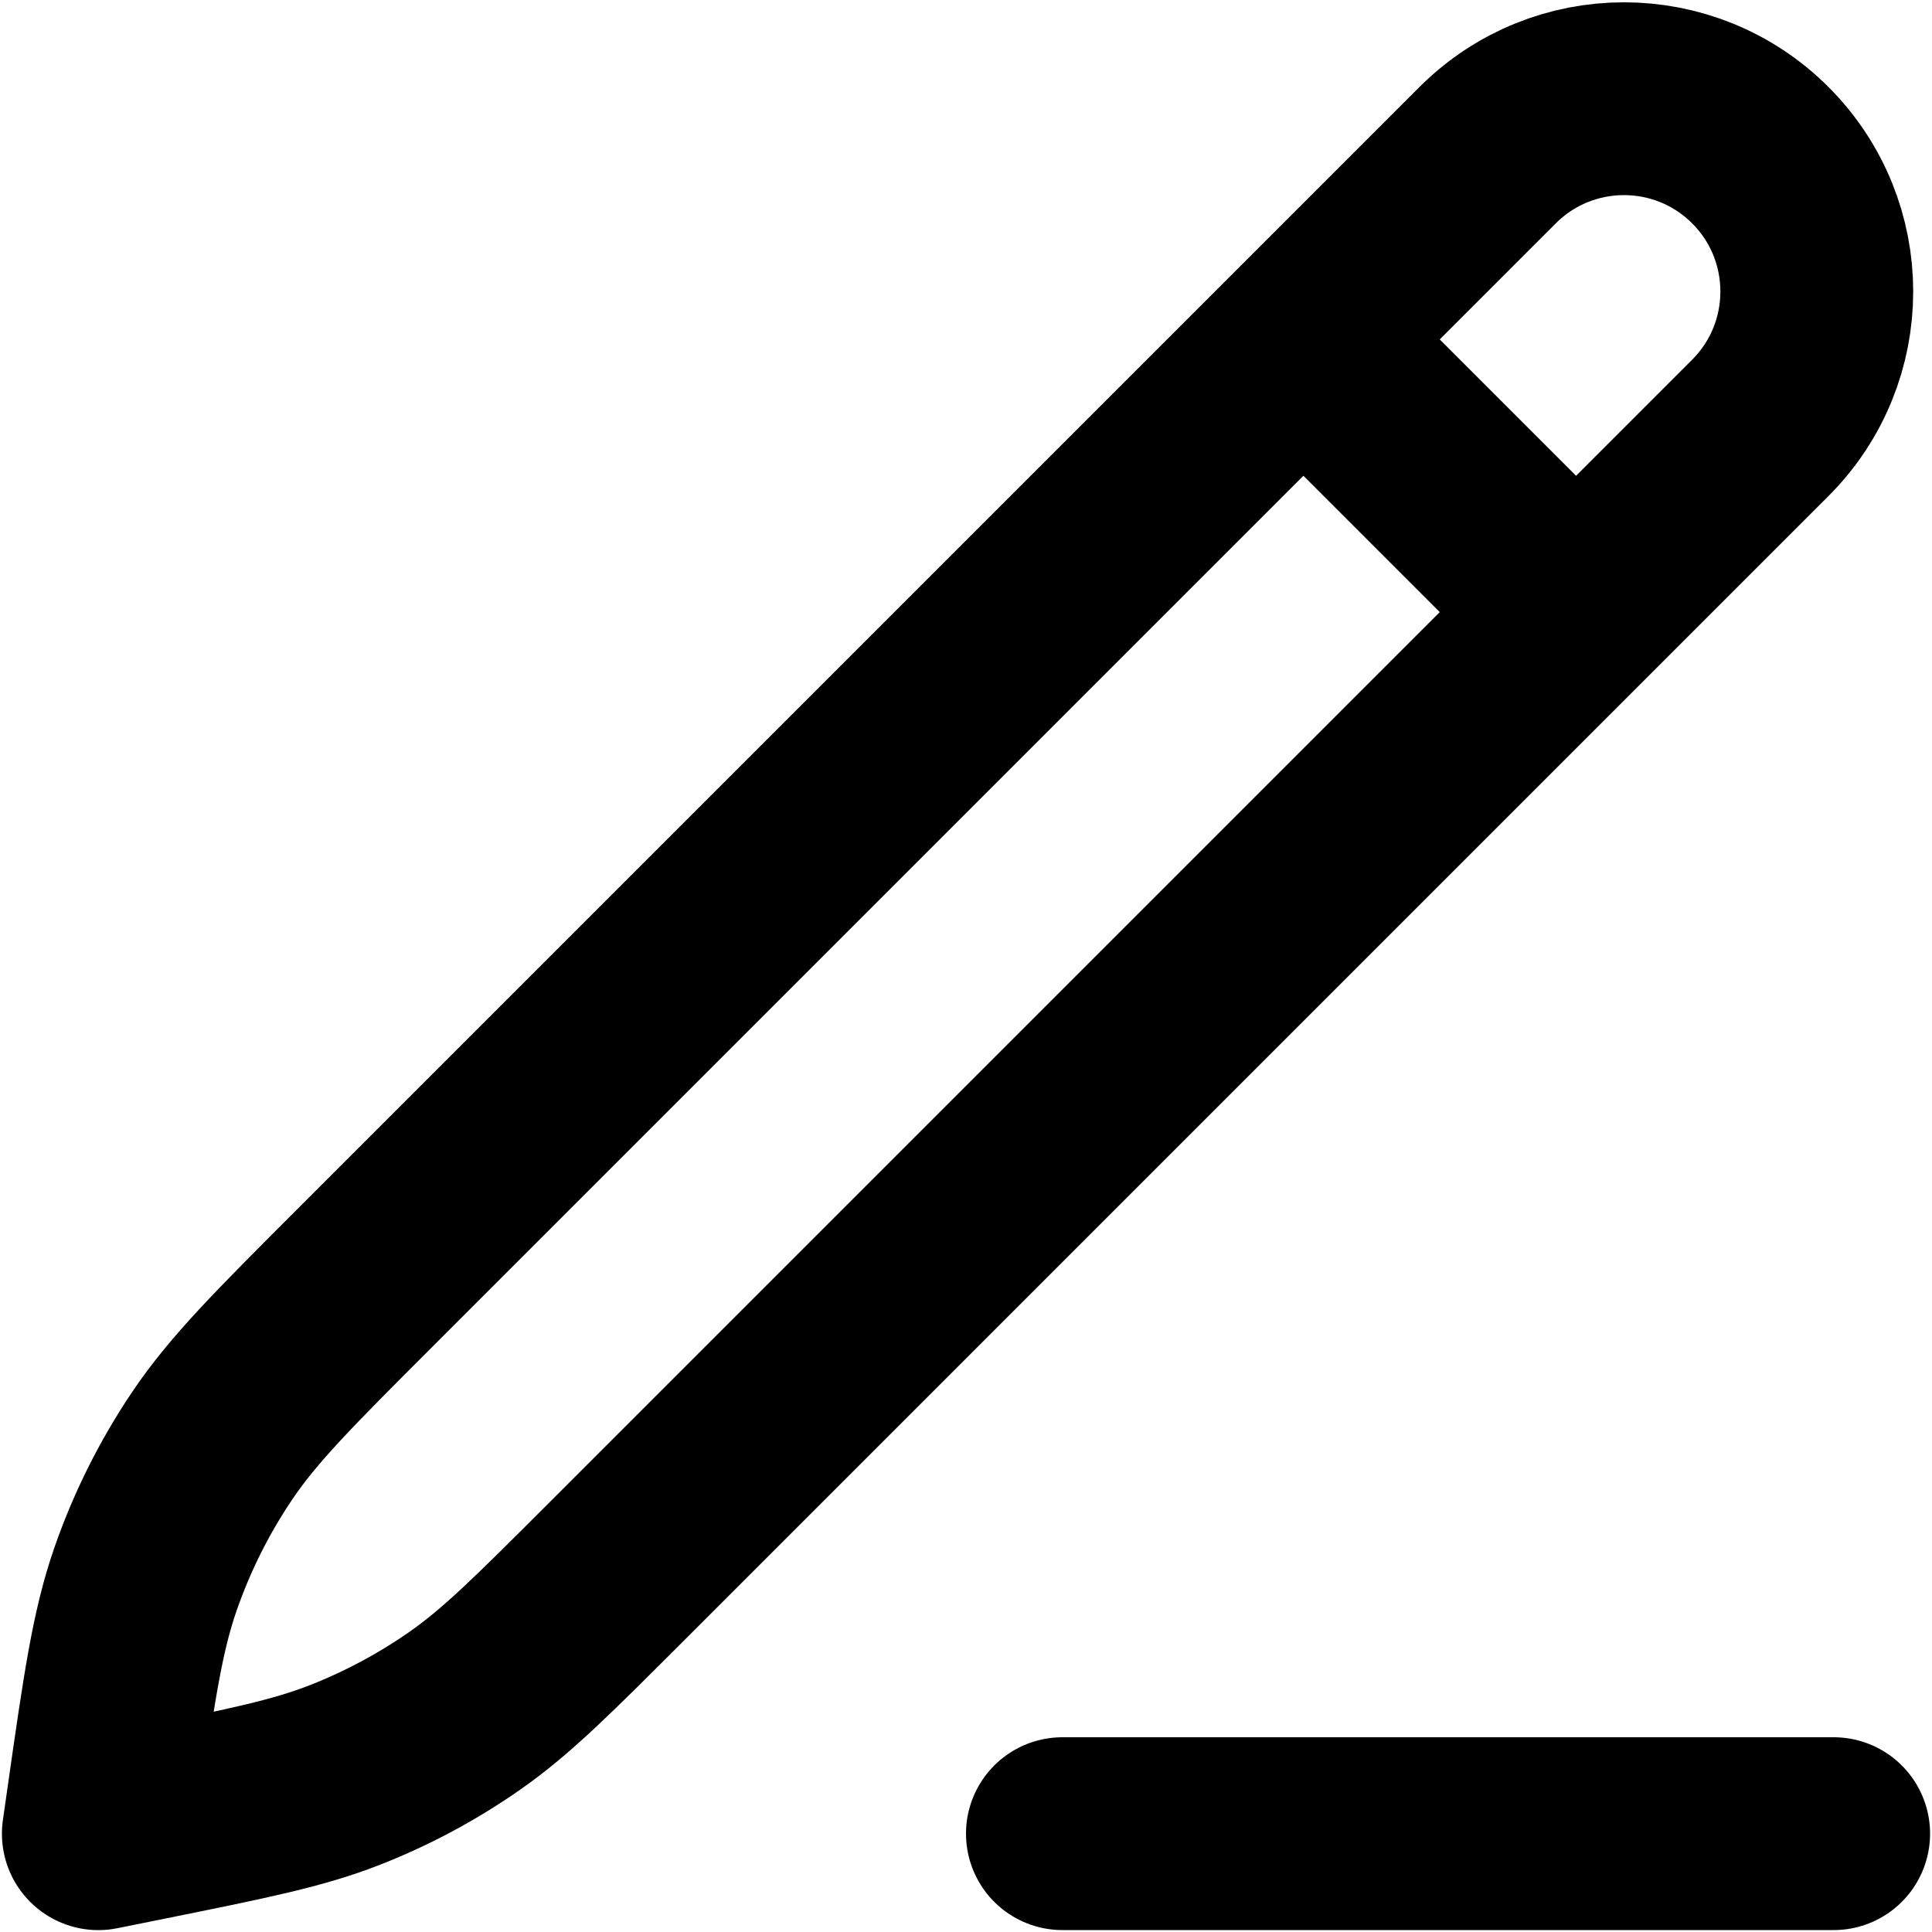 <svg width="668" height="668" viewBox="0 0 668 668" fill="none" xmlns="http://www.w3.org/2000/svg">
<path d="M450.66 117.356L544.94 211.637M367.333 634H634M34 634.013L35.582 622.943C41.179 583.763 43.977 564.173 50.343 545.883C55.992 529.657 63.708 514.223 73.302 499.967C84.114 483.9 98.106 469.907 126.091 441.923L514.357 53.656C540.393 27.622 582.603 27.621 608.64 53.656C634.673 79.691 634.673 121.902 608.64 147.937L213.248 543.327C187.86 568.717 175.166 581.41 160.707 591.507C147.873 600.467 134.031 607.89 119.466 613.623C103.057 620.08 85.458 623.63 50.264 630.733L34 634.013Z" stroke="black" stroke-width="66.667" stroke-linecap="round" stroke-linejoin="round"/>
</svg>
